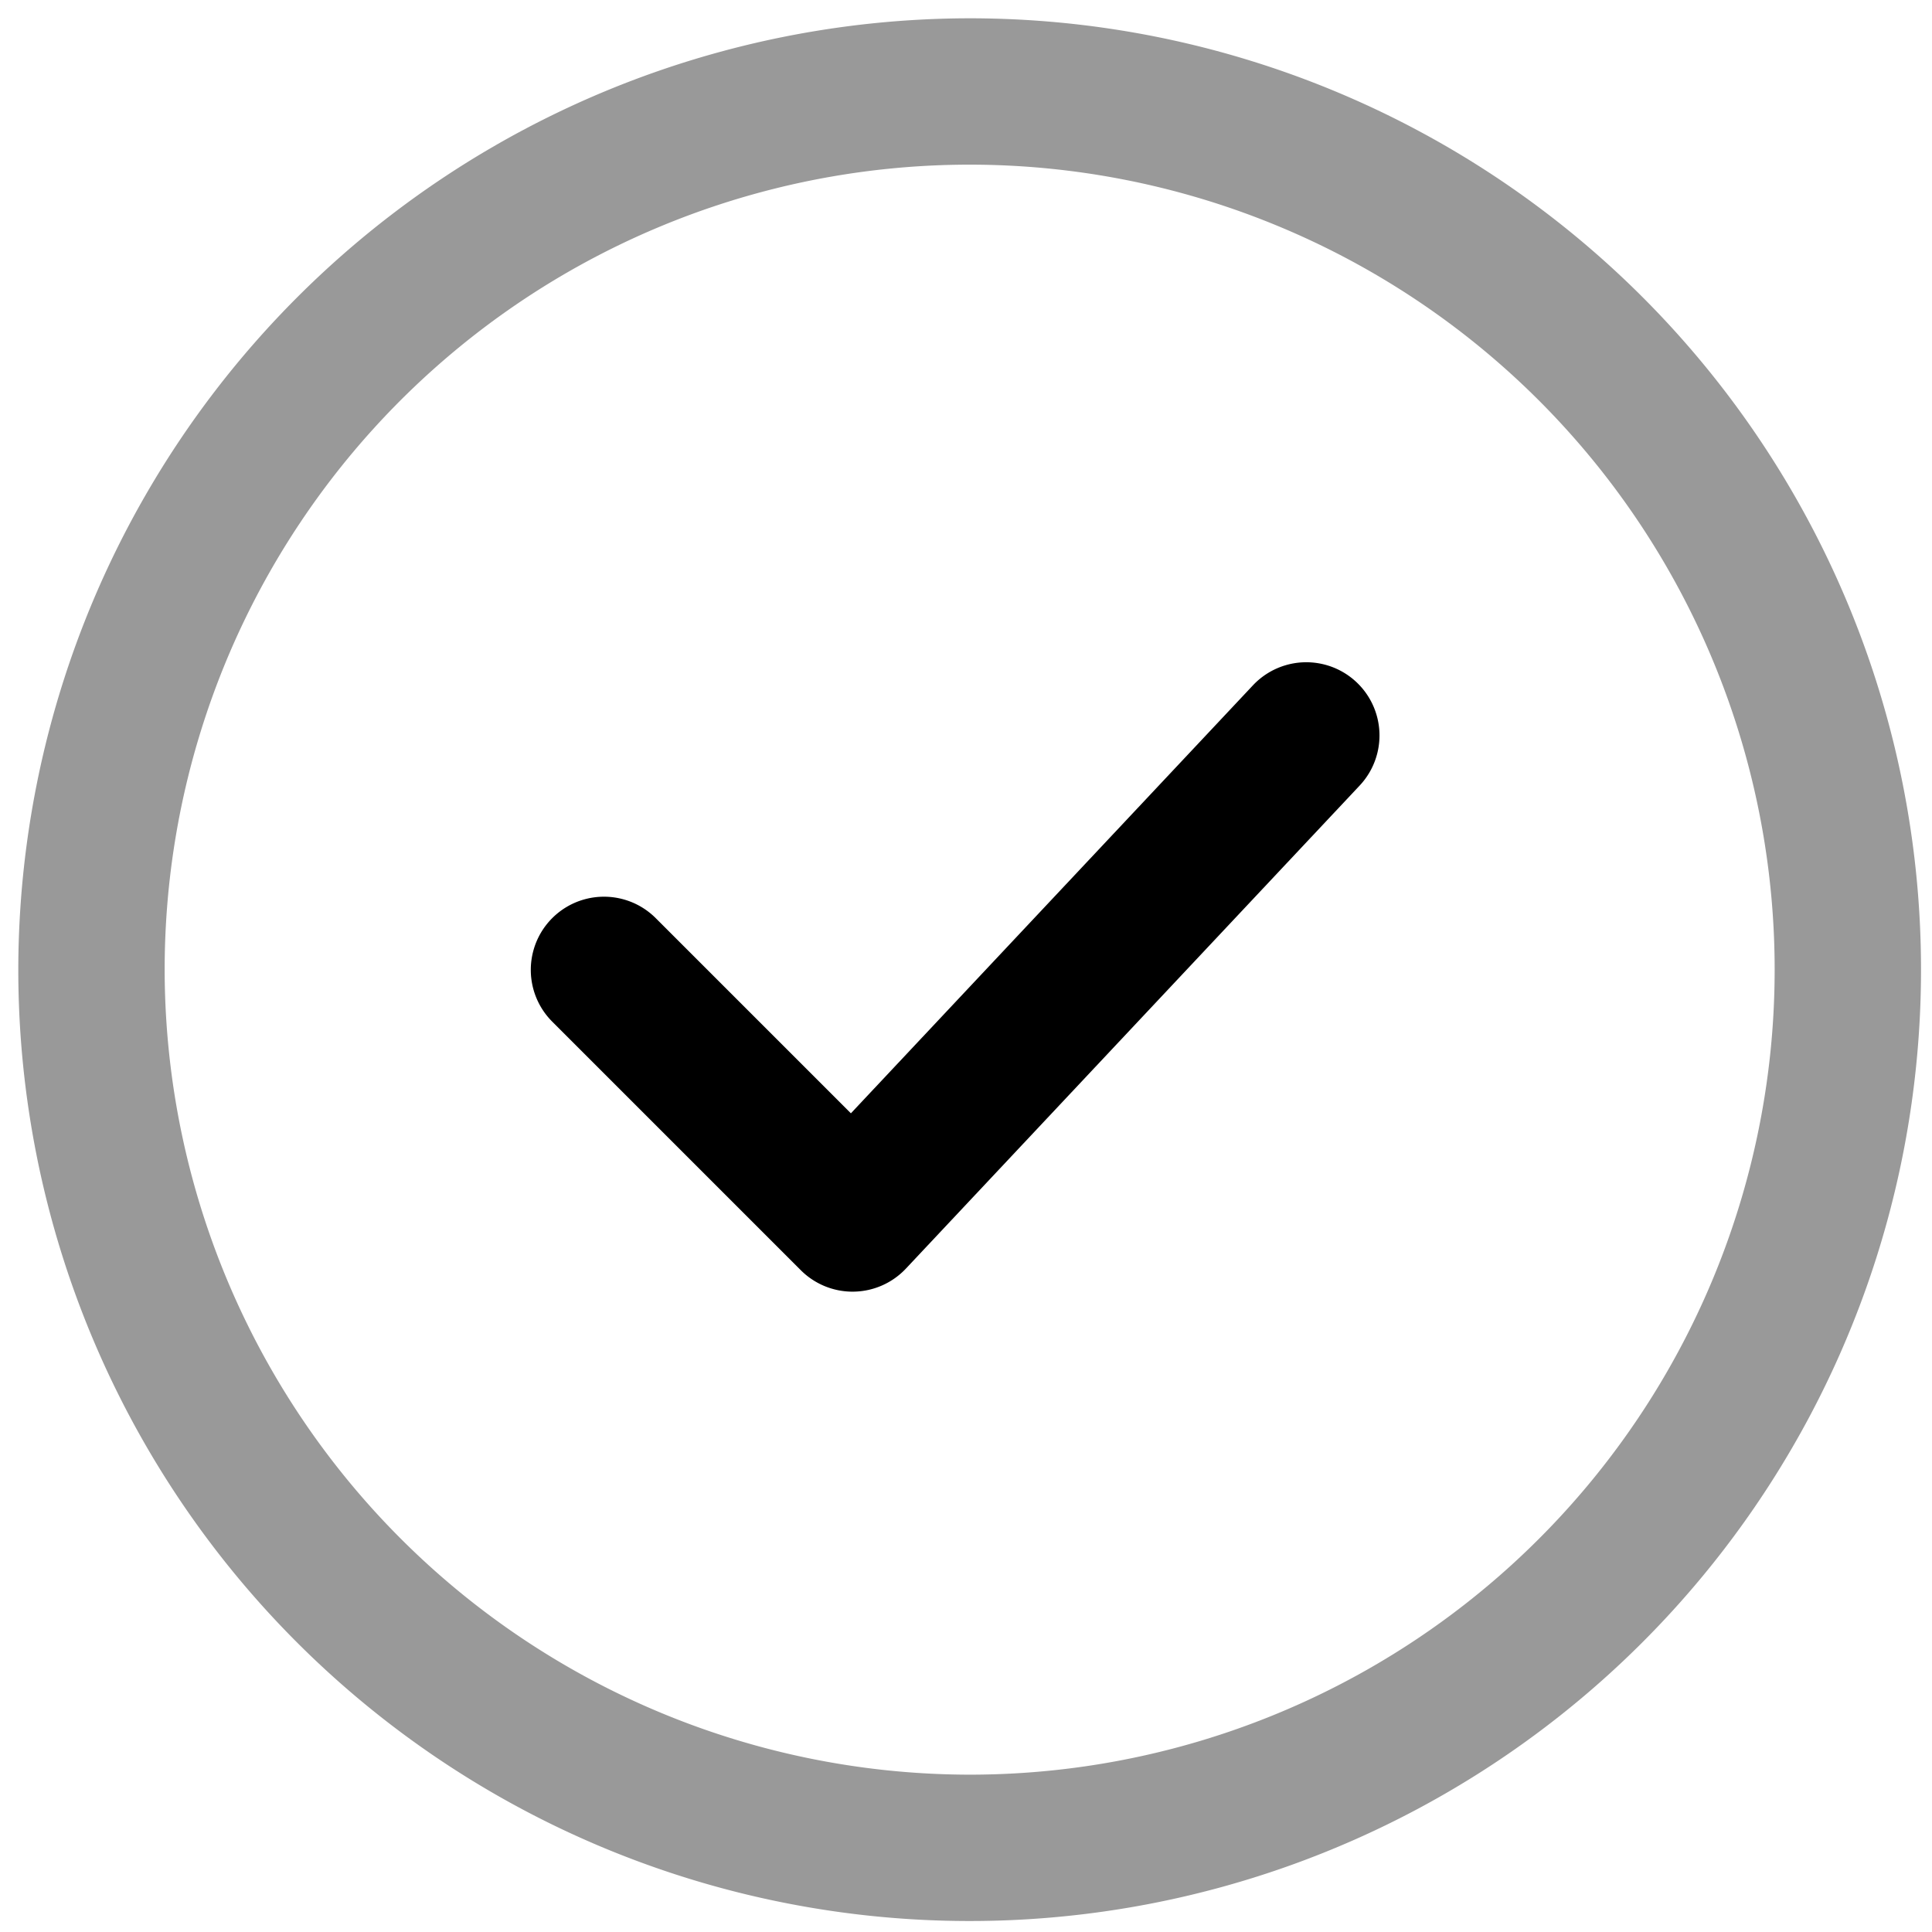 <svg viewBox="0 0 264 264">
    <path d="M132.5 2.5a130 130 0 1 1-130 130 130.147 130.147 0 0 1 130-130Zm0 240a110 110 0 1 0-110-110 110.125 110.125 0 0 0 110 110Z" opacity=".4"/>
    <path d="M116.5 176.5a10 10 0 0 1-7.071-2.929l-34-34a10 10 0 0 1 14.142-14.142l26.7 26.7 54.936-58.48a10.003 10.003 0 0 1 14.583 13.697l-62 66a10 10 0 0 1-7.132 3.152Z"/>
</svg>
